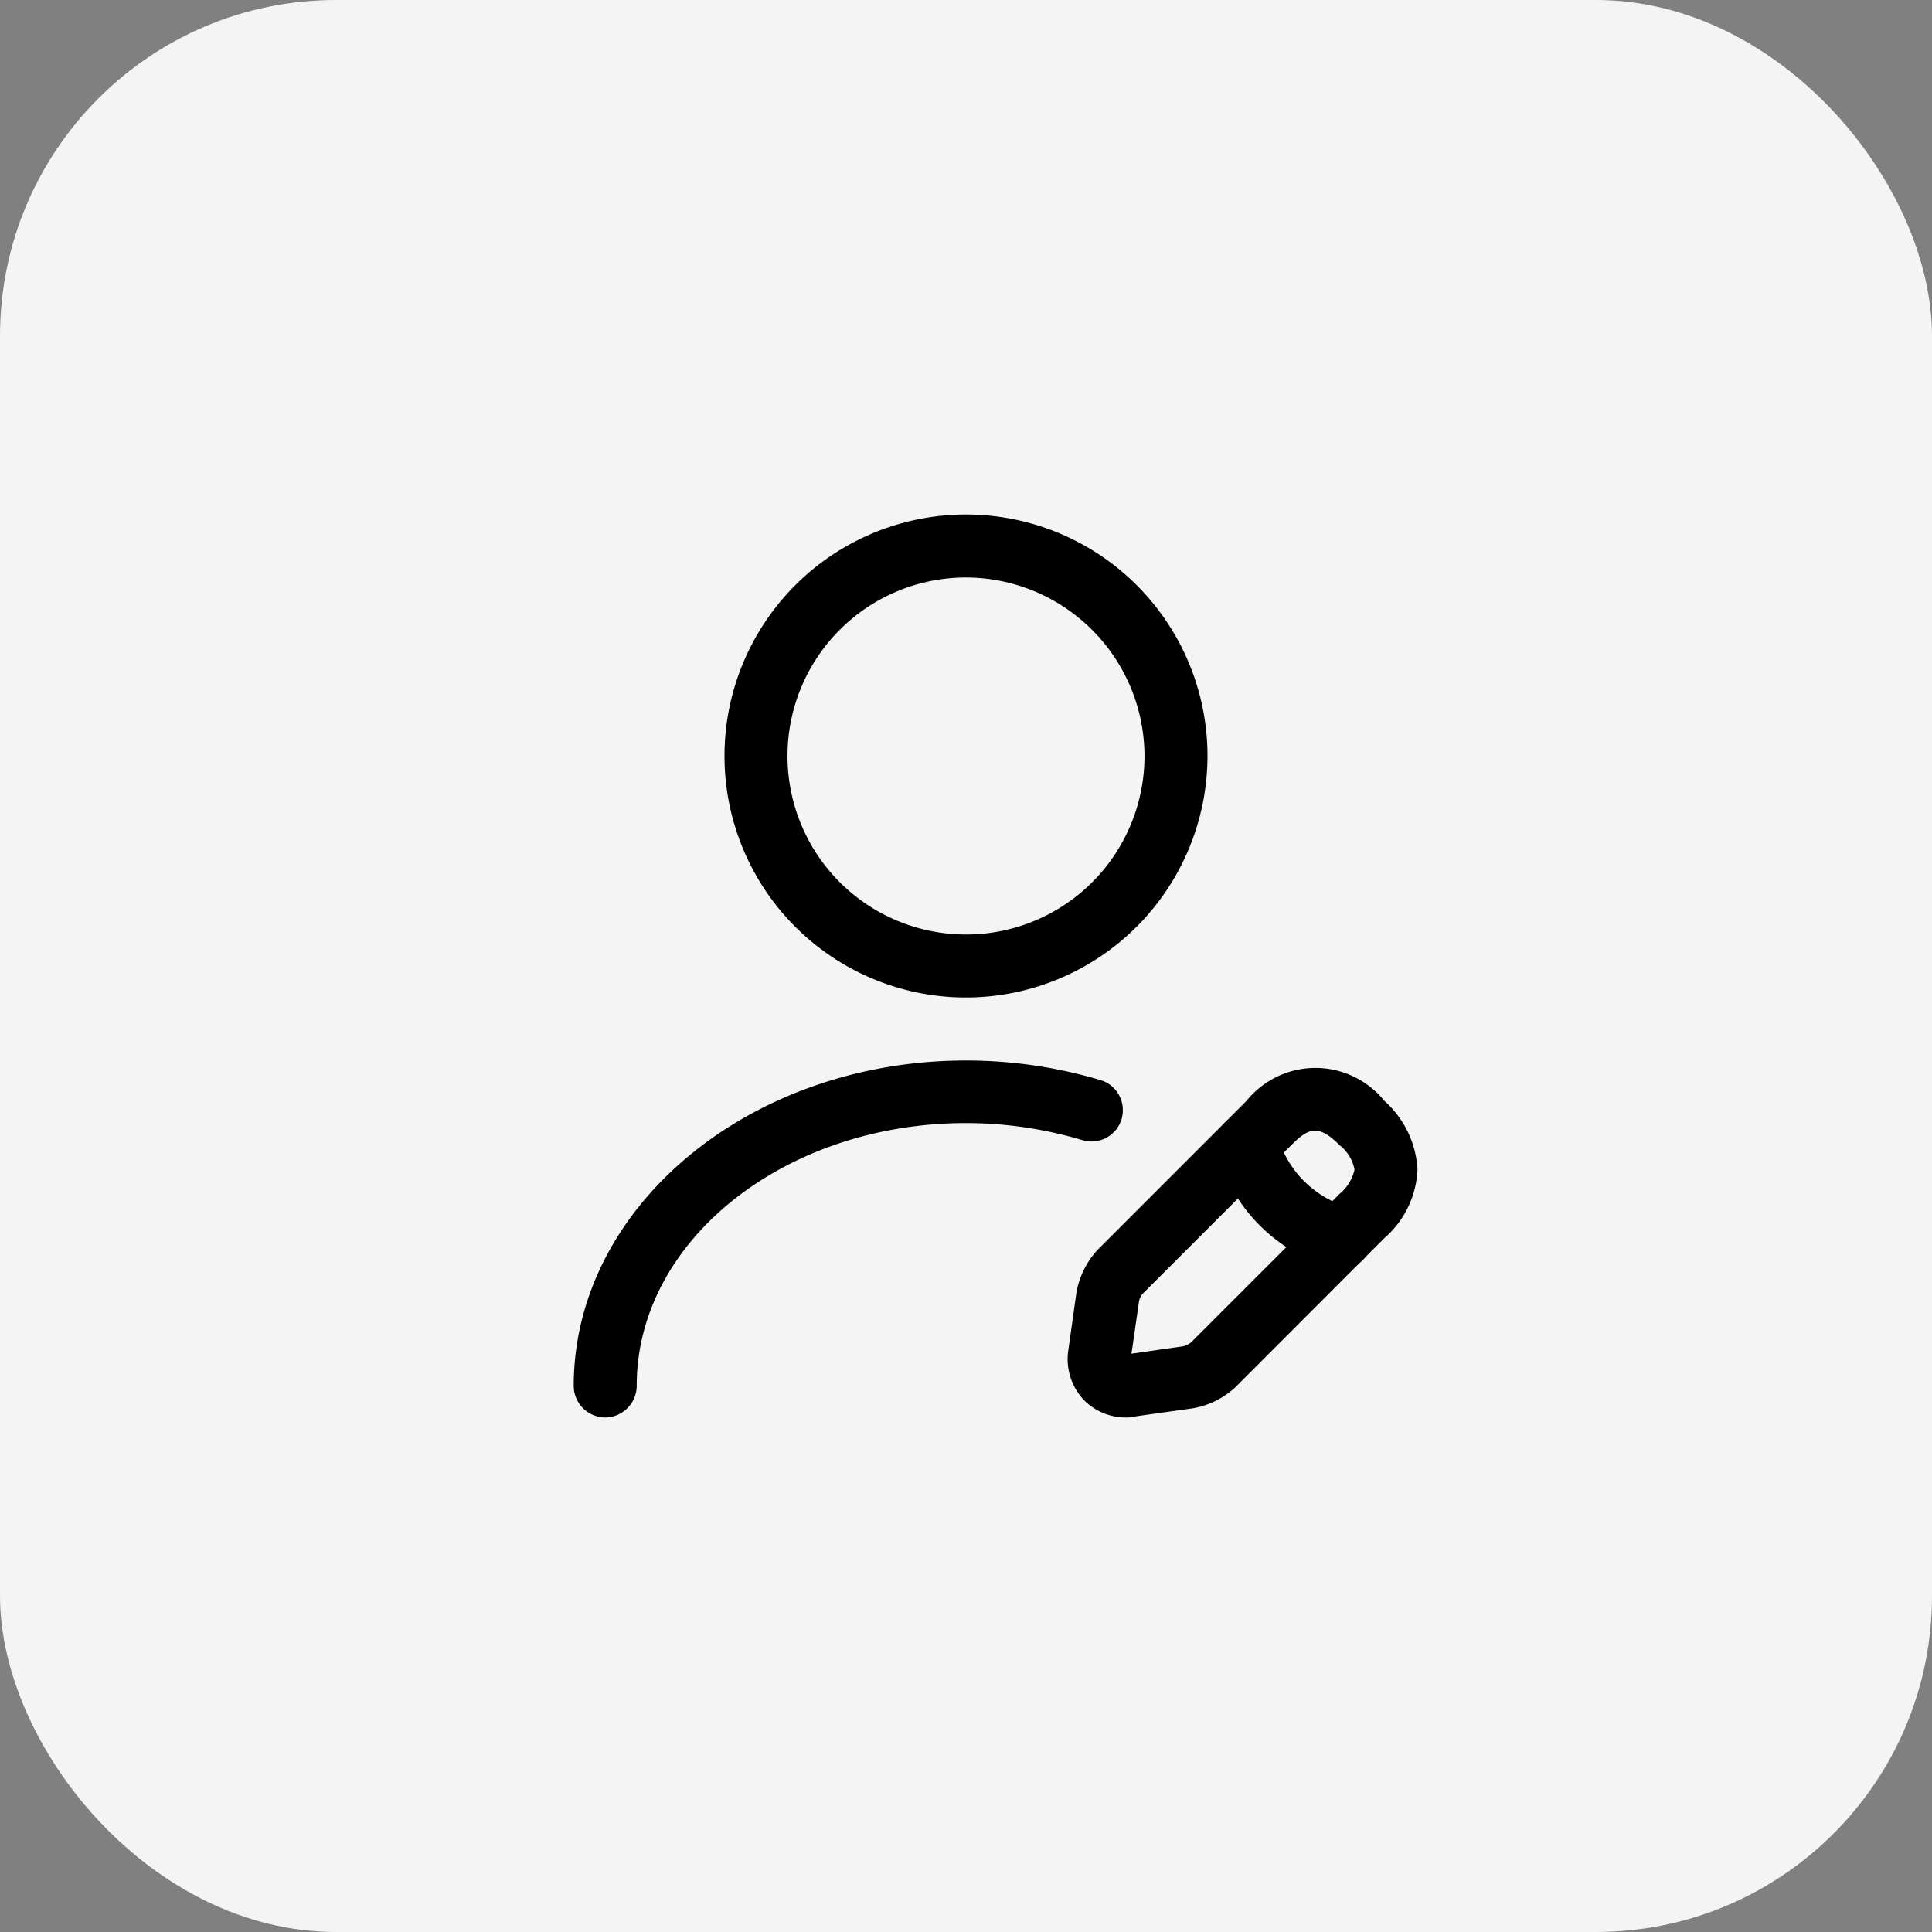 <svg xmlns="http://www.w3.org/2000/svg" width="46" height="46" viewBox="0 0 46 46">
  <rect x="0" y="0" width="46" height="46" fill="#808080" stroke="none"/>
  <g id="Group_118779" data-name="Group 118779" transform="translate(-313 -157)">
    <rect id="Rectangle_12308" data-name="Rectangle 12308" width="46" height="46" rx="8" transform="translate(313 157)" fill="#f4f4f5"/>
    <g id="vuesax_outline_user-edit" data-name="vuesax/outline/user-edit" transform="translate(-168 -20)">
      <g id="user-edit">
        <path id="Vector" d="M5.75,11.5A5.75,5.75,0,1,1,11.5,5.75,5.757,5.757,0,0,1,5.75,11.5Zm0-10A4.25,4.25,0,1,0,10,5.75,4.259,4.259,0,0,0,5.75,1.5Z" transform="translate(498.25 189.25)"/>
        <path id="Vector-2" data-name="Vector" d="M1.4,8.329a1.406,1.406,0,0,1-1-.4A1.423,1.423,0,0,1,.018,6.7l.19-1.35a2.019,2.019,0,0,1,.51-1.02L4.258.789a2.109,2.109,0,0,1,3.28,0,2.352,2.352,0,0,1,.79,1.64,2.292,2.292,0,0,1-.79,1.63L4,7.6a1.98,1.98,0,0,1-1.02.51l-1.35.19A.908.908,0,0,1,1.4,8.329ZM5.888,1.5c-.18,0-.34.12-.57.35l-3.54,3.54a.38.38,0,0,0-.08.17l-.18,1.25,1.25-.18a.556.556,0,0,0,.17-.09L6.478,3a1.038,1.038,0,0,0,.35-.57.947.947,0,0,0-.35-.58C6.238,1.609,6.058,1.5,5.888,1.5Z" transform="translate(506.422 202.421)"/>
        <path id="Vector-3" data-name="Vector" d="M2.967,3.717a.645.645,0,0,1-.2-.03A3.977,3.977,0,0,1,.027.947a.747.747,0,0,1,1.44-.4,2.466,2.466,0,0,0,1.7,1.7.749.749,0,0,1-.2,1.47Z" transform="translate(509.953 203.503)"/>
        <path id="Vector-4" data-name="Vector" d="M.75,8.5A.755.755,0,0,1,0,7.75C0,3.48,4.19,0,9.34,0a11.217,11.217,0,0,1,3.18.46.747.747,0,1,1-.43,1.43,9.677,9.677,0,0,0-2.75-.4c-4.32,0-7.84,2.8-7.84,6.25A.758.758,0,0,1,.75,8.5Z" transform="translate(494.66 202.25)"/>
        <path id="Vector-5" data-name="Vector" d="M0,0H24V24H0Z" transform="translate(492 188)" fill="none" opacity="0"/>
      </g>
    </g>
  </g>
</svg>
